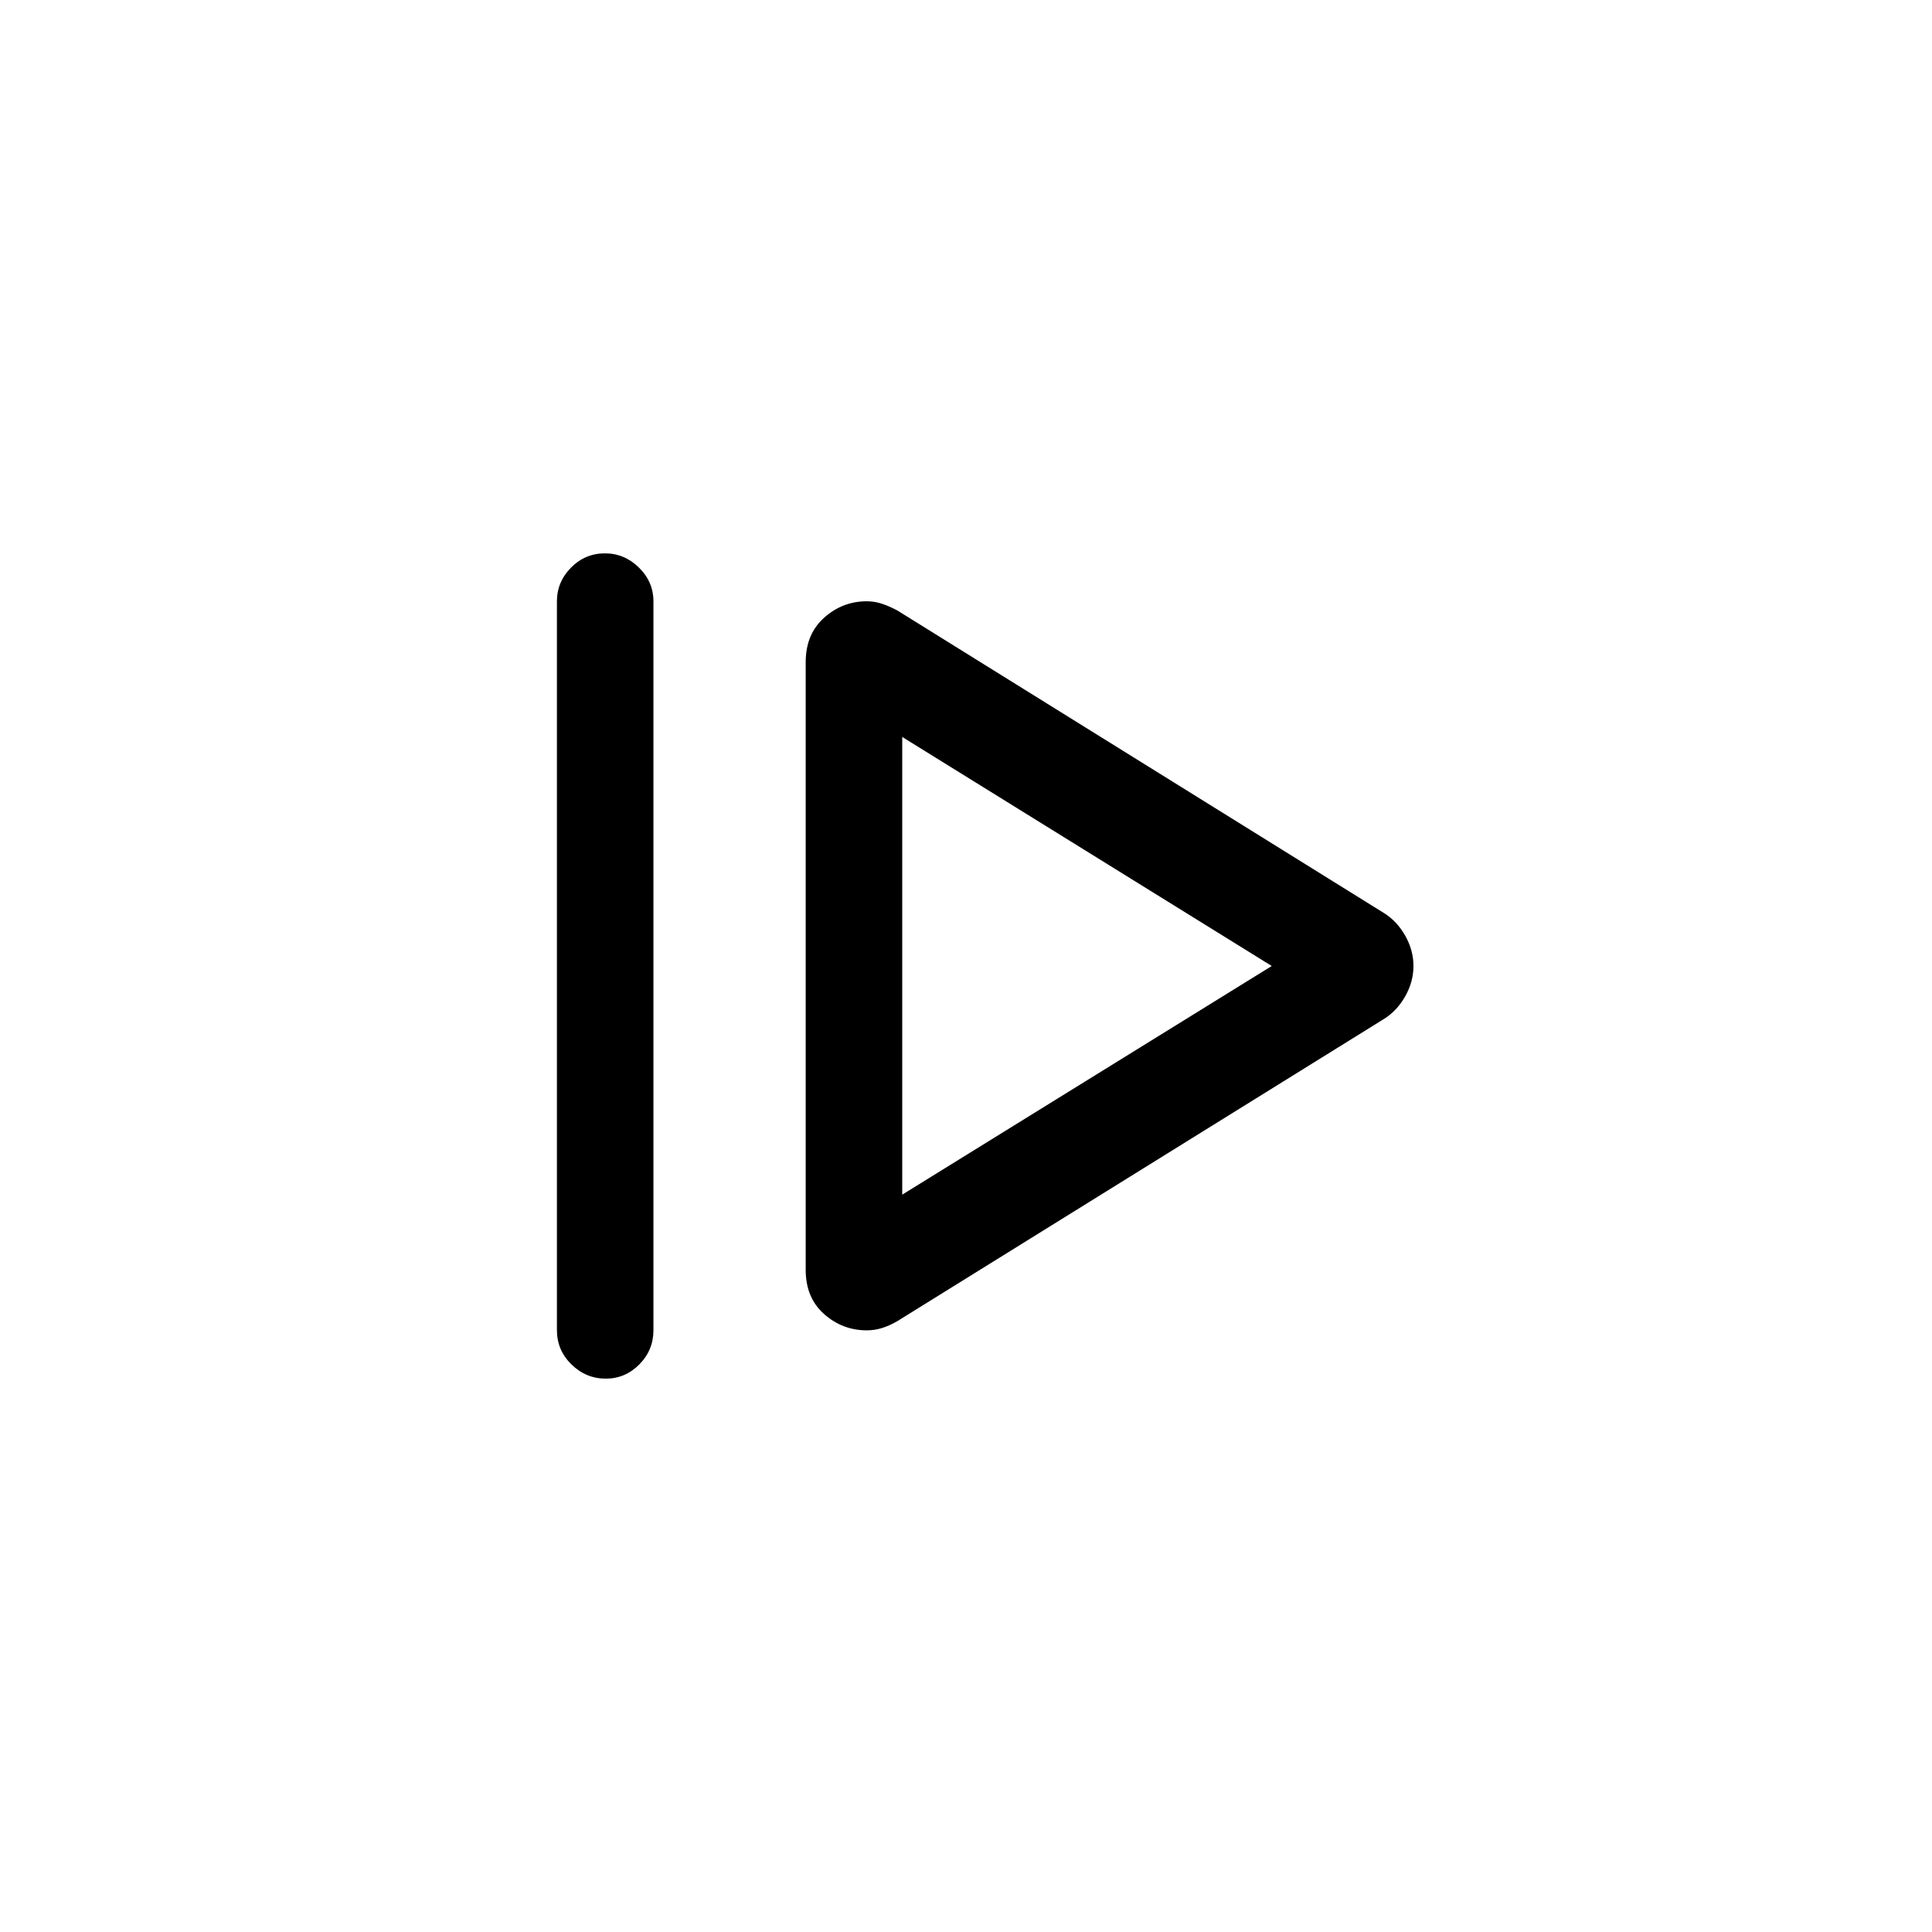<svg xmlns="http://www.w3.org/2000/svg" height="20" viewBox="0 -960 960 960" width="20"><path d="M276.73-299.04v-362.11q0-9.74 7.02-16.82 7.01-7.07 16.86-7.07 9.66 0 16.87 7.07 7.21 7.08 7.21 16.82v362.11q0 9.93-7.01 17.01-7.02 7.07-16.67 7.07-9.85 0-17.07-7.07-7.21-7.08-7.21-17.01Zm169.23-4.54 241.73-150.11q6.38-3.96 10.52-11.19 4.13-7.24 4.13-15.12 0-7.88-4.13-15.12-4.14-7.23-10.52-11.19l-241.73-150.3q-3.93-2.12-7.66-3.37t-7.57-1.25q-12.12 0-21.25 8.19-9.13 8.2-9.13 22.04v302q0 13.84 9.13 21.94 9.13 8.1 21.25 8.1 3.84 0 7.57-1.16 3.73-1.15 7.66-3.46Zm2.35-62.8v-227.43L631.92-480 448.31-366.38Zm0-113.62Z"/></svg>